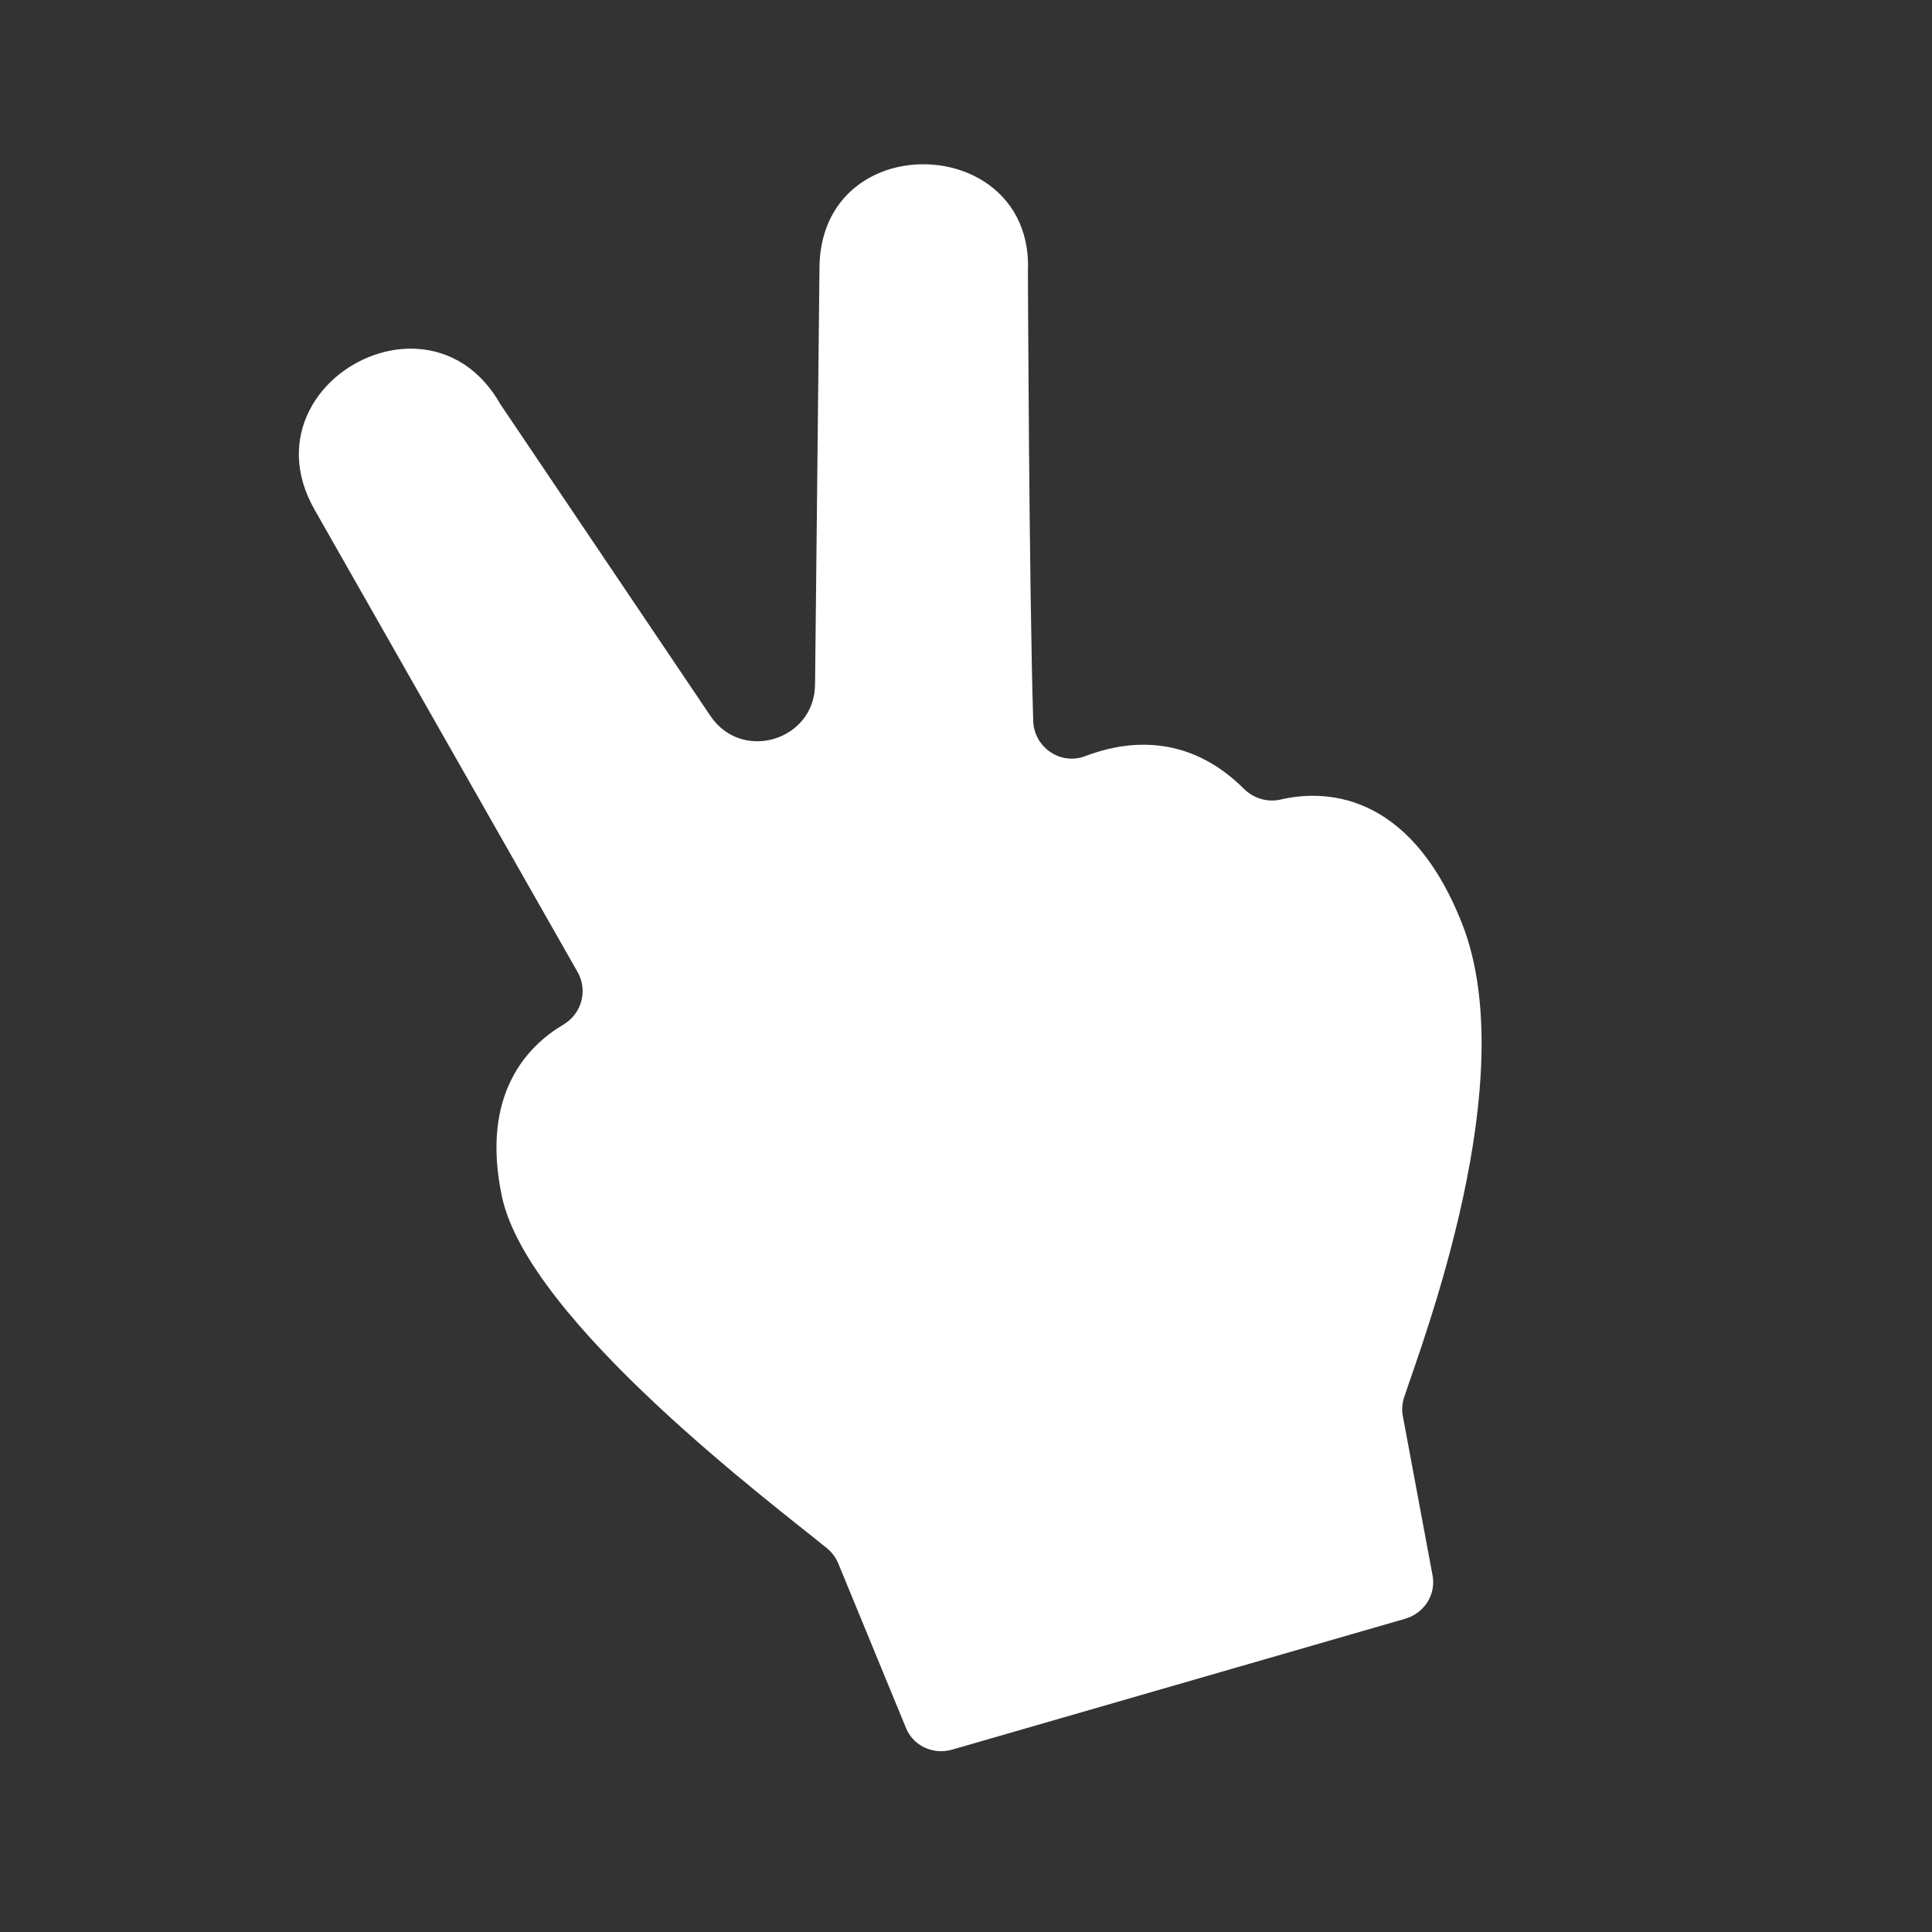 <svg width="39" height="39" viewBox="0 0 39 39" fill="none" xmlns="http://www.w3.org/2000/svg">
<rect x="0" y="0" width="39" height="39" fill="#333333" stroke="none"/>
<g clip-path="url(#clip0_123_8)">
<path d="M29.51 18.634C28.431 15.91 26.664 15.951 25.856 16.139C25.586 16.201 25.306 16.119 25.11 15.923C24.106 14.924 23.019 14.928 22.207 15.163C22.102 15.193 22.002 15.227 21.907 15.263C21.887 15.271 21.866 15.278 21.845 15.284C21.365 15.423 20.873 15.065 20.857 14.554C20.772 11.809 20.75 5.471 20.75 5.471C20.82 3.763 19.236 3.047 17.991 3.406C17.218 3.63 16.576 4.269 16.543 5.343L16.453 13.819C16.447 14.39 16.071 14.785 15.618 14.916C15.174 15.045 14.655 14.918 14.341 14.452L10.097 8.154C9.51 7.123 8.528 6.881 7.676 7.127C6.463 7.478 5.514 8.819 6.349 10.287L11.659 19.621C11.871 19.993 11.743 20.464 11.374 20.682C10.65 21.111 9.695 22.084 10.132 24.153C10.666 26.68 15.706 30.442 16.696 31.256C16.802 31.343 16.883 31.456 16.932 31.585L18.278 34.856C18.421 35.239 18.83 35.431 19.223 35.318L28.361 32.678C28.757 32.564 29.001 32.178 28.913 31.775L28.323 28.611C28.293 28.474 28.301 28.337 28.345 28.204C28.728 27.047 30.751 21.77 29.51 18.634Z" fill="white"/>
</g>
<defs>
<clipPath id="clip0_123_8">
<rect width="31" height="31" fill="white" transform="translate(0 8.604) rotate(-16.113)"/>
</clipPath>
</defs>
</svg>
